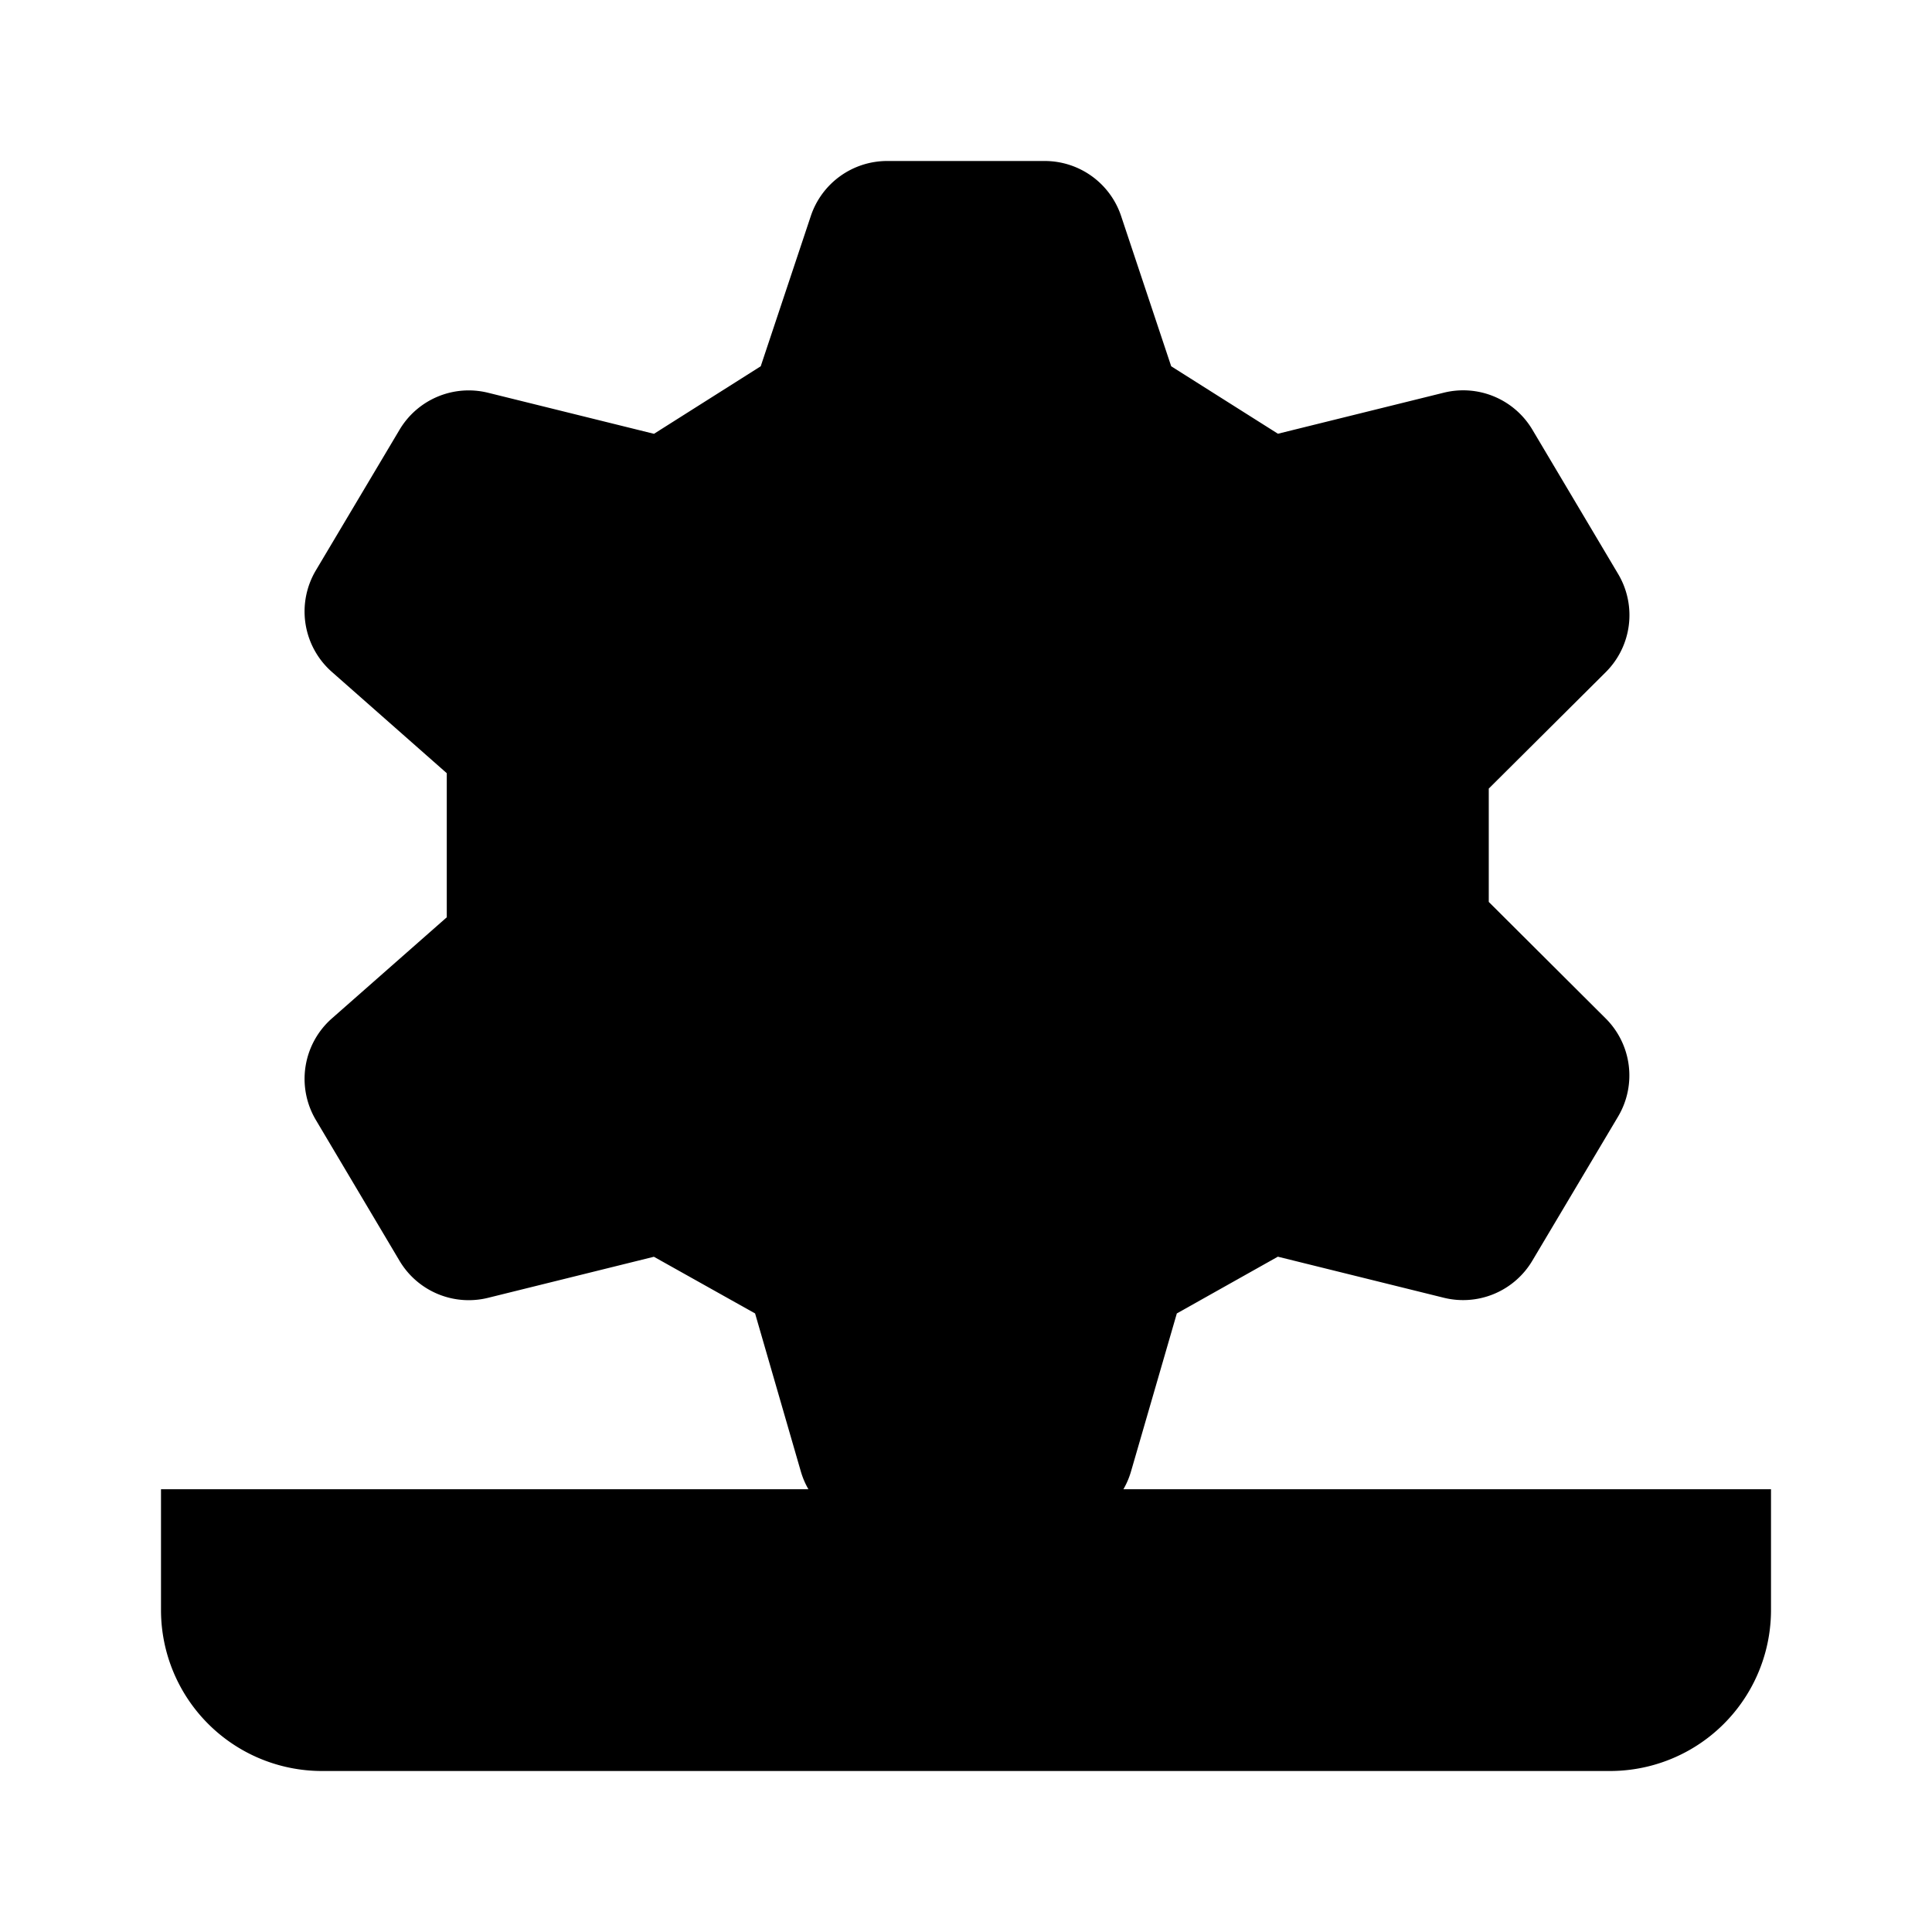 <svg xmlns="http://www.w3.org/2000/svg" viewBox="0 0 24 24"><path d="M14.5 10.5a2.5 2.5 0 1 1-5 0 2.5 2.5 0 0 1 5 0M22 18.5V20a2 2 0 0 1-2 2H4a2 2 0 0 1-2-2v-1.5"/><path d="M10.072 2.684 9.45 4.55l-1.326.839-2.061-.51a1 1 0 0 0-1.1.46L3.924 7.085a1 1 0 0 0 .199 1.262L5.55 9.605v1.79l-1.428 1.257a1 1 0 0 0-.198 1.261l1.039 1.749a1 1 0 0 0 1.1.46l2.06-.51 1.257.704.568 1.962a1 1 0 0 0 .96.722h2.182a1 1 0 0 0 .96-.722l.569-1.962 1.255-.705 2.061.51a1 1 0 0 0 1.1-.46l1.065-1.79a1 1 0 0 0-.154-1.22l-1.452-1.447V9.796l1.453-1.446a1 1 0 0 0 .154-1.22l-1.065-1.792a1 1 0 0 0-1.1-.46l-2.061.51-1.326-.838-.622-1.866A1 1 0 0 0 12.979 2h-1.958a1 1 0 0 0-.949.684"/></svg>